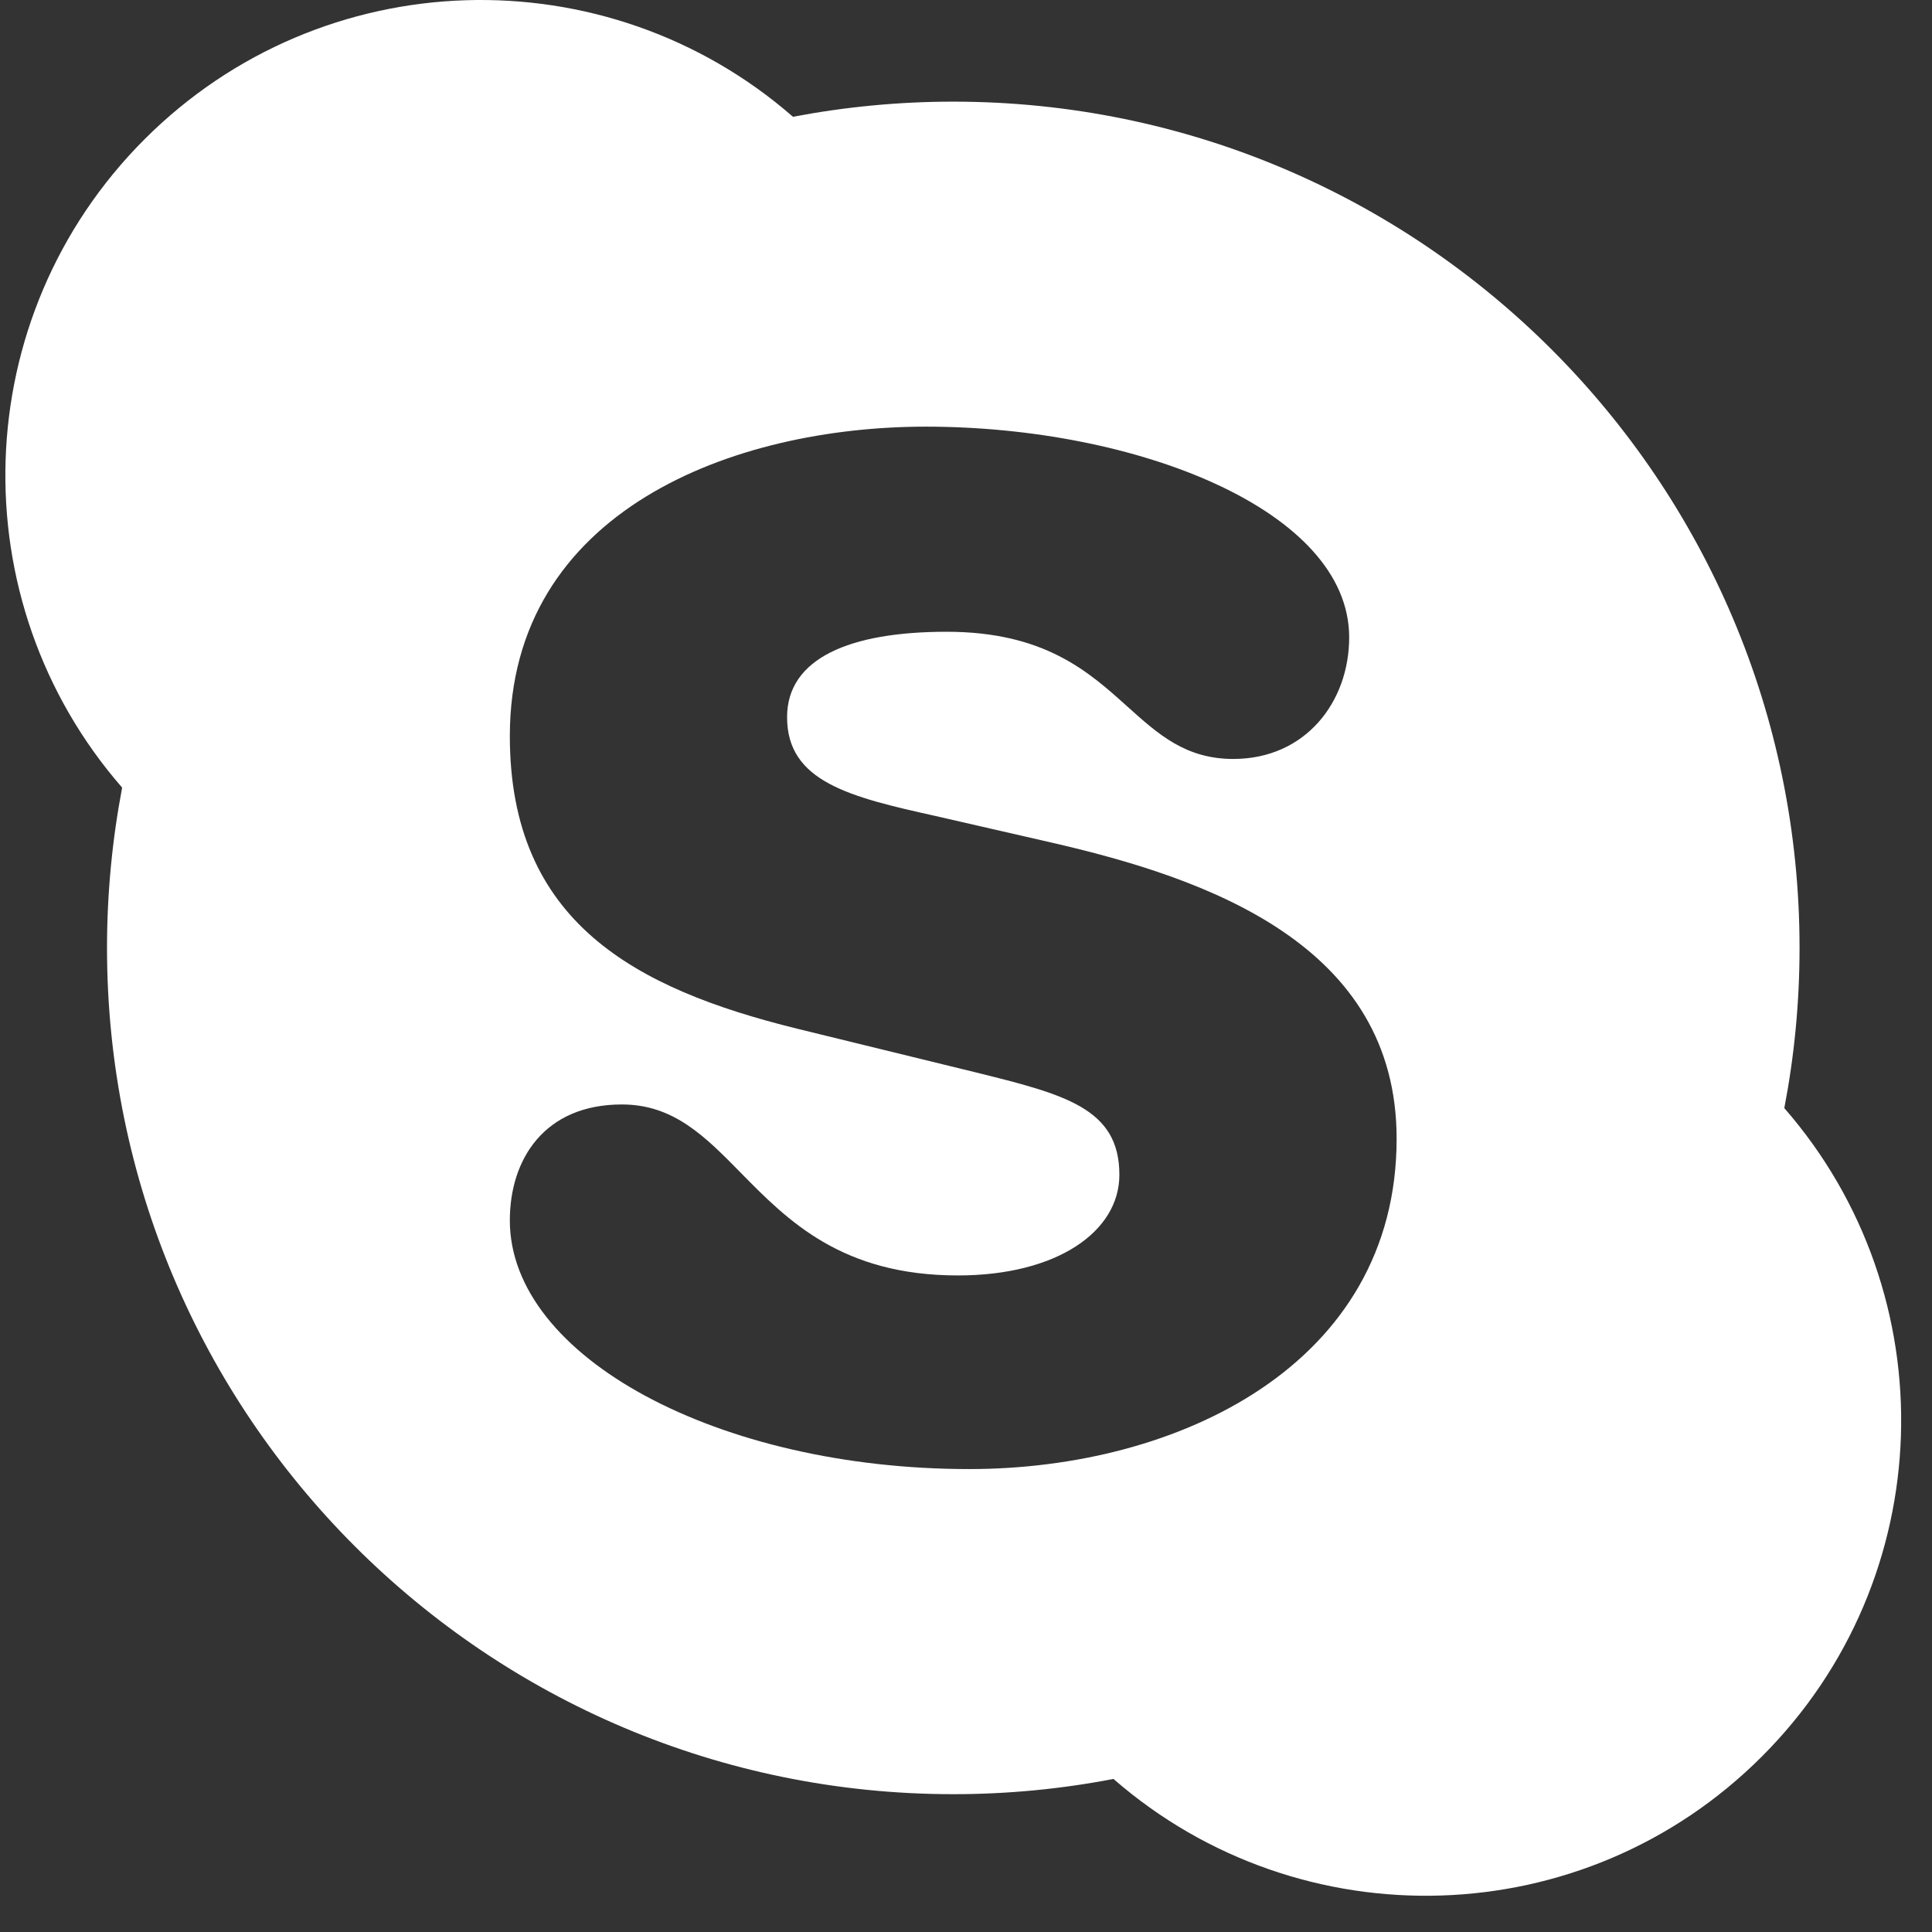 <svg width="18" height="18" viewBox="0 0 18 18" version="1.1" xmlns="http://www.w3.org/2000/svg" xmlns:xlink="http://www.w3.org/1999/xlink">
<rect x="0" y="0" width="18" height="18" fill="#333333" stroke="none"/>
<title>skype-logo</title>
<desc>Created using Figma</desc>
<g id="Canvas" transform="translate(-5583 -545)">
<g id="skype-logo">
<g id="Shape">
<use xlink:href="#path0_fill" transform="translate(5583.05 545)" fill="#FFFFFF"/>
</g>
</g>
</g>
<defs>
<path id="path0_fill" fill-rule="evenodd" d="M 16.716 8.831C 16.716 9.342 16.667 9.84 16.574 10.324C 18.092 12.065 18.023 14.708 16.365 16.365C 14.708 18.023 12.065 18.091 10.324 16.574C 9.841 16.667 9.342 16.716 8.832 16.716C 4.477 16.716 0.947 13.186 0.947 8.831C 0.947 8.321 0.996 7.822 1.088 7.338C -0.429 5.598 -0.36 2.955 1.297 1.297C 2.955 -0.36 5.598 -0.429 7.338 1.088C 7.822 0.996 8.321 0.947 8.831 0.947C 13.185 0.947 16.716 4.477 16.716 8.831ZM 4.7 11.37C 4.7 12.644 6.646 13.687 8.981 13.687C 10.927 13.687 12.962 12.714 12.962 10.609C 12.962 8.805 11.21 8.185 9.742 7.849L 8.664 7.602C 7.867 7.425 7.283 7.283 7.283 6.682C 7.283 6.133 7.867 5.886 8.769 5.886C 9.68 5.886 10.092 6.257 10.455 6.584C 10.741 6.841 10.996 7.071 11.44 7.071C 12.113 7.071 12.52 6.54 12.52 5.938C 12.52 4.753 10.539 3.975 8.575 3.975C 6.788 3.975 4.7 4.753 4.7 6.858C 4.7 8.592 5.868 9.211 7.372 9.583L 8.893 9.955L 9.028 9.988C 9.868 10.196 10.379 10.323 10.379 10.945C 10.379 11.476 9.795 11.883 8.875 11.883C 7.792 11.883 7.289 11.371 6.853 10.928C 6.52 10.589 6.227 10.29 5.744 10.29C 5.019 10.29 4.7 10.804 4.7 11.37Z"/>
</defs>
</svg>
